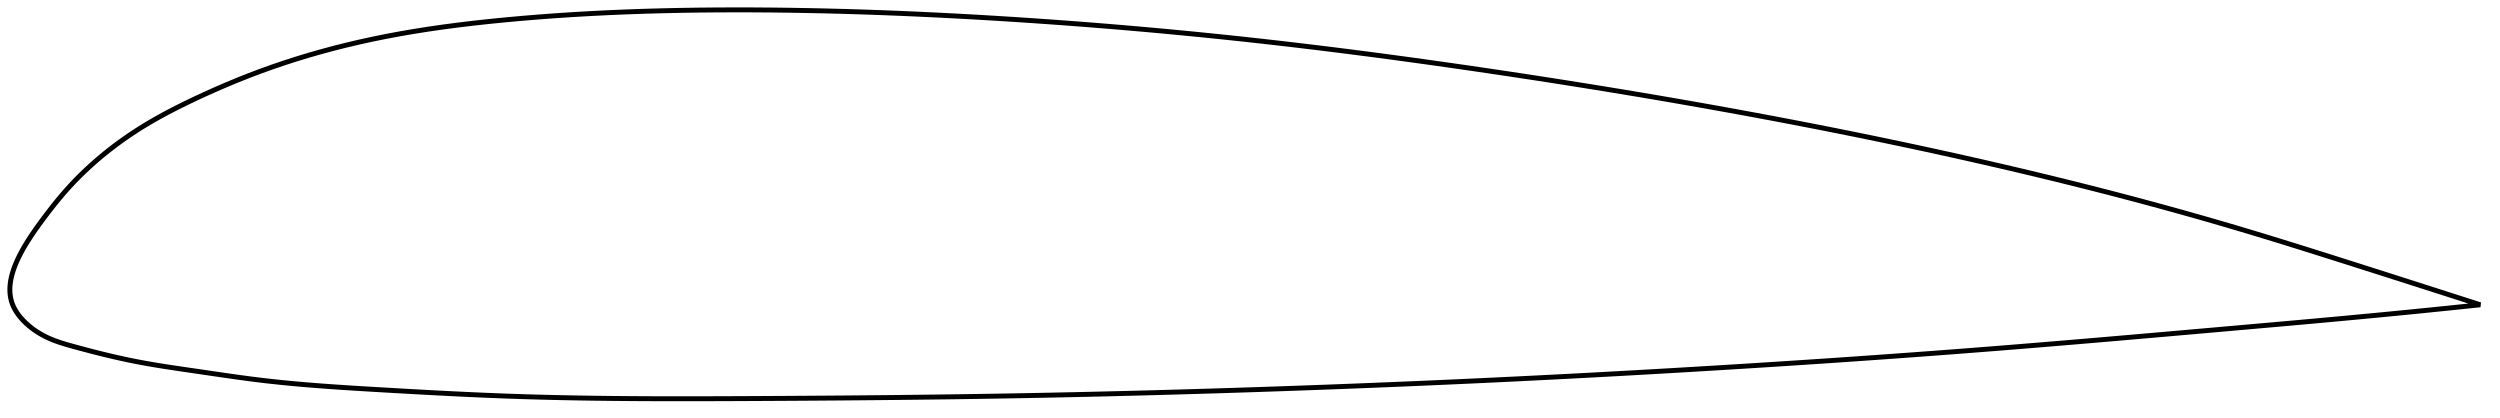 <?xml version="1.0" encoding="utf-8" ?>
<svg baseProfile="full" height="169.597" version="1.1" width="1013.142" xmlns="http://www.w3.org/2000/svg" xmlns:ev="http://www.w3.org/2001/xml-events" xmlns:xlink="http://www.w3.org/1999/xlink"><defs /><polygon fill="none" points="1005.142,123.513 1001.569,122.363 997.247,120.974 992.692,119.512 987.883,117.969 982.801,116.341 977.427,114.621 971.747,112.806 965.758,110.894 959.467,108.89 952.904,106.801 946.116,104.647 939.166,102.451 932.116,100.238 925.021,98.034 917.923,95.854 910.847,93.713 903.797,91.616 896.766,89.565 889.742,87.554 882.713,85.58 875.67,83.639 868.604,81.727 861.508,79.843 854.375,77.984 847.201,76.147 839.981,74.333 832.713,72.539 825.396,70.765 818.029,69.01 810.615,67.275 803.157,65.559 795.66,63.864 788.13,62.191 780.572,60.54 772.99,58.913 765.389,57.309 757.773,55.729 750.143,54.173 742.502,52.642 734.853,51.134 727.195,49.65 719.53,48.19 711.857,46.752 704.175,45.336 696.483,43.942 688.778,42.568 681.06,41.214 673.328,39.88 665.581,38.565 657.82,37.269 650.045,35.993 642.257,34.735 634.459,33.495 626.652,32.275 618.838,31.073 611.022,29.89 603.206,28.727 595.395,27.583 587.593,26.46 579.801,25.359 572.023,24.281 564.261,23.227 556.514,22.198 548.784,21.195 541.069,20.219 533.37,19.269 525.685,18.347 518.012,17.452 510.347,16.586 502.689,15.748 495.034,14.939 487.379,14.158 479.72,13.405 472.058,12.679 464.39,11.981 456.715,11.31 449.035,10.666 441.349,10.049 433.659,9.46 425.967,8.898 418.275,8.363 410.588,7.856 402.907,7.376 395.238,6.925 387.585,6.502 379.951,6.11 372.338,5.748 364.749,5.418 357.185,5.121 349.646,4.858 342.132,4.628 334.645,4.433 327.182,4.274 319.742,4.15 312.324,4.062 304.925,4.012 297.543,4.0 290.177,4.028 282.828,4.097 275.497,4.211 268.191,4.37 260.915,4.577 253.677,4.833 246.487,5.139 239.357,5.496 232.296,5.903 225.318,6.361 218.434,6.868 211.656,7.424 204.996,8.027 198.463,8.675 192.066,9.373 185.808,10.122 179.688,10.926 173.703,11.788 167.848,12.71 162.116,13.696 156.497,14.746 150.985,15.865 145.571,17.053 140.25,18.308 135.017,19.63 129.87,21.019 124.806,22.474 119.823,23.993 114.923,25.577 110.103,27.223 105.366,28.93 100.711,30.697 96.143,32.515 91.671,34.374 87.31,36.26 83.078,38.158 78.993,40.052 75.072,41.931 71.326,43.796 67.758,45.648 64.366,47.491 61.143,49.328 58.08,51.163 55.167,52.997 52.394,54.834 49.755,56.668 47.243,58.496 44.852,60.313 42.576,62.117 40.411,63.906 38.35,65.677 36.389,67.429 34.525,69.161 32.752,70.871 31.066,72.56 29.465,74.226 27.94,75.872 26.483,77.501 25.086,79.116 23.743,80.714 22.452,82.295 21.208,83.856 20.009,85.393 18.852,86.905 17.736,88.388 16.66,89.84 15.627,91.256 14.644,92.635 13.71,93.975 12.827,95.276 11.994,96.54 11.21,97.769 10.474,98.963 9.784,100.126 9.139,101.258 8.537,102.363 7.977,103.441 7.457,104.494 6.976,105.523 6.534,106.531 6.129,107.518 5.761,108.486 5.429,109.436 5.132,110.368 4.87,111.285 4.642,112.186 4.449,113.073 4.29,113.947 4.166,114.808 4.076,115.658 4.02,116.496 4.0,117.324 4.015,118.142 4.067,118.951 4.155,119.751 4.282,120.544 4.448,121.329 4.655,122.108 4.904,122.881 5.198,123.649 5.537,124.412 5.922,125.17 6.352,125.925 6.828,126.675 7.348,127.421 7.914,128.164 8.526,128.902 9.184,129.635 9.89,130.363 10.643,131.085 11.445,131.801 12.297,132.508 13.199,133.205 14.153,133.891 15.159,134.562 16.219,135.215 17.33,135.846 18.494,136.45 19.713,137.026 20.989,137.575 22.327,138.1 23.731,138.602 25.206,139.087 26.757,139.56 28.388,140.028 30.103,140.502 31.906,140.993 33.803,141.501 35.799,142.028 37.897,142.572 40.104,143.132 42.421,143.704 44.854,144.288 47.406,144.878 50.082,145.471 52.887,146.062 55.833,146.647 58.936,147.222 62.217,147.792 65.701,148.362 69.414,148.937 73.381,149.528 77.621,150.146 82.136,150.805 86.904,151.506 91.889,152.231 97.052,152.959 102.366,153.667 107.826,154.331 113.454,154.943 119.281,155.509 125.334,156.032 131.643,156.52 138.231,156.979 145.105,157.417 152.254,157.845 159.631,158.273 167.158,158.7 174.755,159.116 182.354,159.511 189.912,159.878 197.406,160.209 204.836,160.502 212.222,160.753 219.59,160.964 226.963,161.139 234.363,161.282 241.806,161.395 249.309,161.481 256.885,161.541 264.545,161.579 272.297,161.597 280.146,161.596 288.093,161.581 296.134,161.554 304.259,161.517 312.454,161.476 320.698,161.428 328.973,161.375 337.264,161.316 345.555,161.249 353.836,161.175 362.096,161.094 370.33,161.003 378.533,160.904 386.705,160.796 394.846,160.678 402.959,160.55 411.05,160.411 419.125,160.261 427.191,160.1 435.251,159.929 443.311,159.747 451.374,159.554 459.442,159.351 467.519,159.138 475.604,158.914 483.7,158.68 491.805,158.436 499.92,158.182 508.042,157.918 516.169,157.644 524.299,157.361 532.43,157.069 540.561,156.766 548.69,156.454 556.816,156.132 564.939,155.801 573.058,155.46 581.174,155.109 589.286,154.748 597.396,154.377 605.504,153.996 613.611,153.605 621.719,153.204 629.83,152.793 637.942,152.372 646.058,151.941 654.176,151.5 662.297,151.049 670.42,150.588 678.545,150.118 686.669,149.638 694.792,149.149 702.912,148.652 711.027,148.145 719.134,147.629 727.232,147.105 735.321,146.571 743.398,146.028 751.466,145.475 759.523,144.912 767.572,144.339 775.614,143.755 783.652,143.161 791.687,142.555 799.724,141.937 807.767,141.306 815.819,140.663 823.884,140.007 831.964,139.34 840.059,138.663 848.169,137.977 856.29,137.282 864.418,136.581 872.547,135.874 880.669,135.165 888.775,134.454 896.855,133.743 904.896,133.035 912.885,132.331 920.8,131.632 928.604,130.938 936.25,130.251 943.684,129.575 950.858,128.914 957.731,128.269 964.277,127.645 970.486,127.043 976.364,126.465 981.925,125.91 987.189,125.378 992.177,124.868 996.911,124.378 1001.412,123.907 1005.142,123.513" stroke="black" stroke-width="2.0" /></svg>
